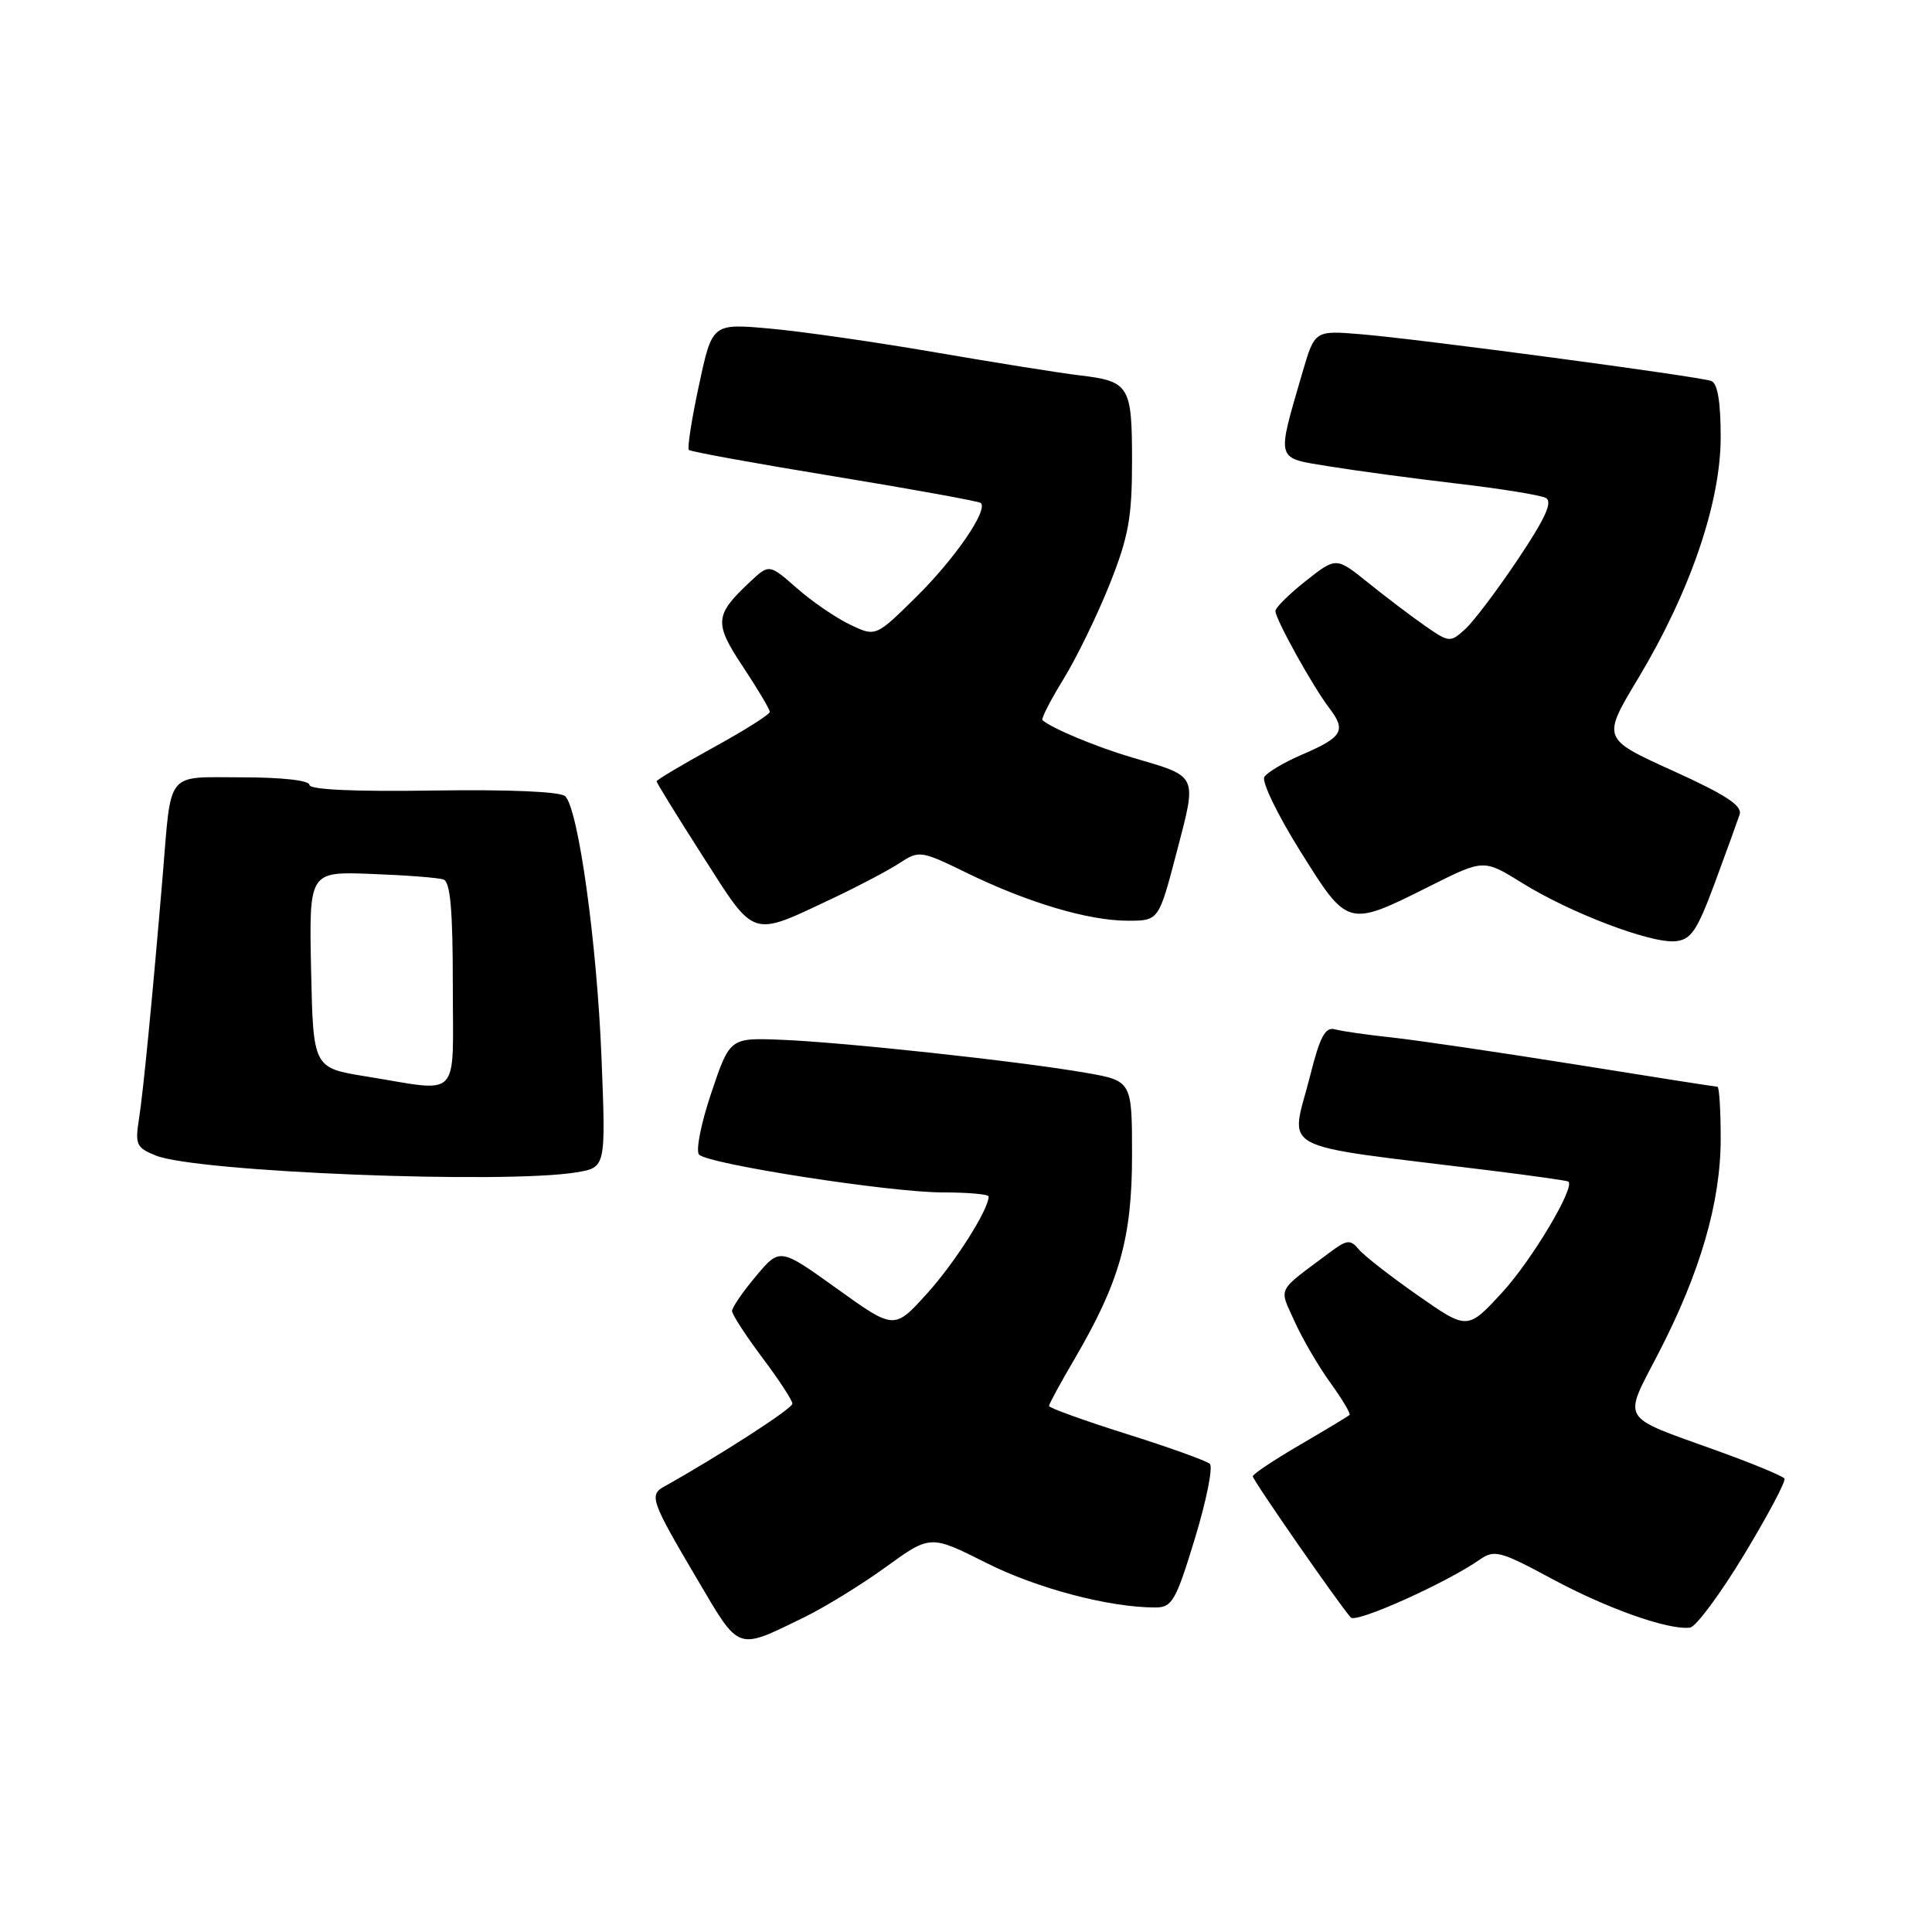 <?xml version="1.0" encoding="UTF-8" standalone="no"?>
<!DOCTYPE svg PUBLIC "-//W3C//DTD SVG 1.1//EN" "http://www.w3.org/Graphics/SVG/1.1/DTD/svg11.dtd" >
<svg xmlns="http://www.w3.org/2000/svg" xmlns:xlink="http://www.w3.org/1999/xlink" version="1.1" viewBox="0 0 256 256">
 <g >
 <path fill="currentColor"
d=" M 106.50 214.33 C 109.25 212.99 114.15 209.98 117.39 207.63 C 123.28 203.37 123.28 203.37 130.68 207.09 C 137.45 210.49 146.97 213.00 153.10 213.00 C 155.31 213.00 155.81 212.12 158.33 203.86 C 159.86 198.83 160.75 194.38 160.31 193.97 C 159.86 193.56 154.89 191.77 149.25 190.00 C 143.61 188.22 139.00 186.55 139.00 186.30 C 139.00 186.04 140.51 183.26 142.36 180.11 C 148.35 169.88 150.00 164.05 150.00 153.07 C 150.00 143.21 150.00 143.21 143.75 142.13 C 134.98 140.61 111.83 138.11 103.60 137.78 C 96.71 137.50 96.71 137.50 94.24 144.84 C 92.87 148.91 92.16 152.54 92.64 153.00 C 93.97 154.28 117.97 158.00 124.86 158.00 C 128.24 158.00 131.00 158.24 131.00 158.54 C 131.00 160.28 126.52 167.34 122.81 171.43 C 118.49 176.20 118.49 176.20 110.91 170.76 C 103.33 165.32 103.33 165.32 100.17 169.10 C 98.42 171.17 97.00 173.25 97.00 173.71 C 97.00 174.17 98.80 176.95 101.00 179.88 C 103.20 182.81 105.00 185.56 105.00 186.00 C 105.00 186.64 95.29 192.91 88.00 196.98 C 85.99 198.10 86.28 198.92 92.31 209.13 C 98.08 218.92 97.50 218.70 106.50 214.33 Z  M 231.09 206.02 C 234.25 200.80 236.66 196.26 236.45 195.92 C 236.24 195.58 232.11 193.87 227.28 192.14 C 214.51 187.54 215.03 188.43 219.74 179.34 C 225.29 168.63 228.00 159.29 228.00 150.89 C 228.00 147.10 227.81 144.00 227.57 144.00 C 227.33 144.00 218.90 142.68 208.82 141.06 C 198.74 139.45 187.80 137.84 184.50 137.48 C 181.20 137.13 177.77 136.64 176.88 136.39 C 175.61 136.04 174.90 137.36 173.63 142.43 C 171.00 152.89 168.34 151.48 197.50 155.10 C 203.00 155.78 207.64 156.44 207.81 156.56 C 208.77 157.26 203.00 166.95 199.07 171.23 C 194.45 176.25 194.45 176.25 187.86 171.64 C 184.24 169.11 180.71 166.36 180.03 165.53 C 178.92 164.20 178.47 164.25 176.14 166.00 C 169.04 171.31 169.46 170.47 171.56 175.14 C 172.60 177.44 174.73 181.09 176.30 183.25 C 177.86 185.42 179.00 187.32 178.82 187.49 C 178.65 187.66 175.69 189.44 172.25 191.45 C 168.81 193.45 166.00 195.33 166.00 195.62 C 166.00 196.13 177.52 212.72 178.99 214.33 C 179.71 215.11 191.69 209.73 196.10 206.64 C 198.01 205.31 198.83 205.53 205.65 209.21 C 212.94 213.14 221.07 216.02 223.93 215.67 C 224.71 215.58 227.94 211.23 231.09 206.02 Z  M 76.39 155.34 C 80.28 154.69 80.28 154.69 79.70 140.10 C 79.09 124.88 76.64 107.24 74.90 105.51 C 74.28 104.89 67.49 104.60 57.44 104.75 C 46.97 104.91 41.00 104.64 41.00 104.00 C 41.00 103.41 37.35 103.00 32.05 103.00 C 21.87 103.00 22.73 101.93 21.56 116.00 C 20.22 131.98 18.97 144.79 18.42 148.24 C 17.88 151.66 18.07 152.08 20.66 153.12 C 26.11 155.30 66.80 156.92 76.39 155.34 Z  M 227.22 117.00 C 228.74 112.88 230.22 108.80 230.51 107.93 C 230.89 106.76 228.70 105.32 221.64 102.12 C 212.27 97.87 212.27 97.87 217.04 89.93 C 223.95 78.43 228.00 66.61 228.00 57.92 C 228.00 53.24 227.59 50.79 226.75 50.48 C 225.07 49.87 188.09 44.93 180.35 44.29 C 174.21 43.78 174.21 43.78 172.58 49.36 C 169.12 61.27 168.94 60.62 176.15 61.80 C 179.64 62.37 187.22 63.39 193.00 64.07 C 198.78 64.74 204.09 65.60 204.81 65.97 C 205.78 66.47 204.80 68.62 201.14 74.10 C 198.40 78.19 195.25 82.37 194.13 83.38 C 192.16 85.16 192.02 85.15 188.80 82.91 C 186.99 81.65 183.60 79.08 181.27 77.20 C 177.05 73.80 177.05 73.80 173.02 76.98 C 170.81 78.73 169.00 80.52 169.00 80.96 C 169.00 82.04 173.95 90.97 176.17 93.87 C 178.41 96.81 177.89 97.69 172.50 100.00 C 170.15 101.01 167.91 102.34 167.53 102.95 C 167.15 103.56 169.29 107.99 172.29 112.78 C 178.62 122.91 178.54 122.89 189.51 117.39 C 196.61 113.84 196.61 113.84 201.71 117.01 C 208.08 120.97 218.70 125.01 221.97 124.72 C 224.07 124.53 224.85 123.38 227.22 117.00 Z  M 110.39 119.01 C 113.75 117.42 117.71 115.34 119.18 114.37 C 121.81 112.66 122.01 112.69 128.18 115.70 C 136.25 119.63 144.25 122.00 149.45 122.00 C 153.54 122.00 153.54 122.00 155.92 112.90 C 158.63 102.51 158.85 102.96 150.00 100.37 C 145.29 98.98 139.38 96.52 138.13 95.42 C 137.93 95.25 139.19 92.79 140.93 89.96 C 142.67 87.13 145.42 81.47 147.05 77.38 C 149.54 71.12 150.00 68.56 150.00 61.10 C 150.00 51.06 149.66 50.52 143.00 49.73 C 140.53 49.44 131.97 48.07 124.00 46.70 C 116.03 45.32 106.10 43.90 101.93 43.53 C 94.37 42.86 94.37 42.86 92.62 51.03 C 91.65 55.52 91.05 59.38 91.28 59.62 C 91.51 59.85 100.21 61.43 110.60 63.13 C 121.00 64.84 129.71 66.42 129.96 66.65 C 130.96 67.59 126.53 74.03 121.43 79.07 C 116.04 84.39 116.04 84.39 112.64 82.77 C 110.76 81.87 107.59 79.70 105.58 77.93 C 101.92 74.72 101.92 74.72 99.37 77.11 C 94.67 81.51 94.59 82.54 98.46 88.37 C 100.41 91.30 102.00 93.99 102.00 94.33 C 102.00 94.67 98.62 96.80 94.50 99.06 C 90.38 101.33 87.00 103.34 87.00 103.53 C 87.00 103.72 89.77 108.21 93.16 113.51 C 100.15 124.44 99.39 124.20 110.39 119.01 Z  M 48.50 142.63 C 41.50 141.50 41.50 141.50 41.22 128.49 C 40.95 115.48 40.95 115.48 49.22 115.80 C 53.78 115.97 58.06 116.30 58.75 116.53 C 59.67 116.83 60.00 120.53 60.00 130.47 C 60.00 146.02 61.25 144.69 48.50 142.63 Z "/>
</g>
</svg>